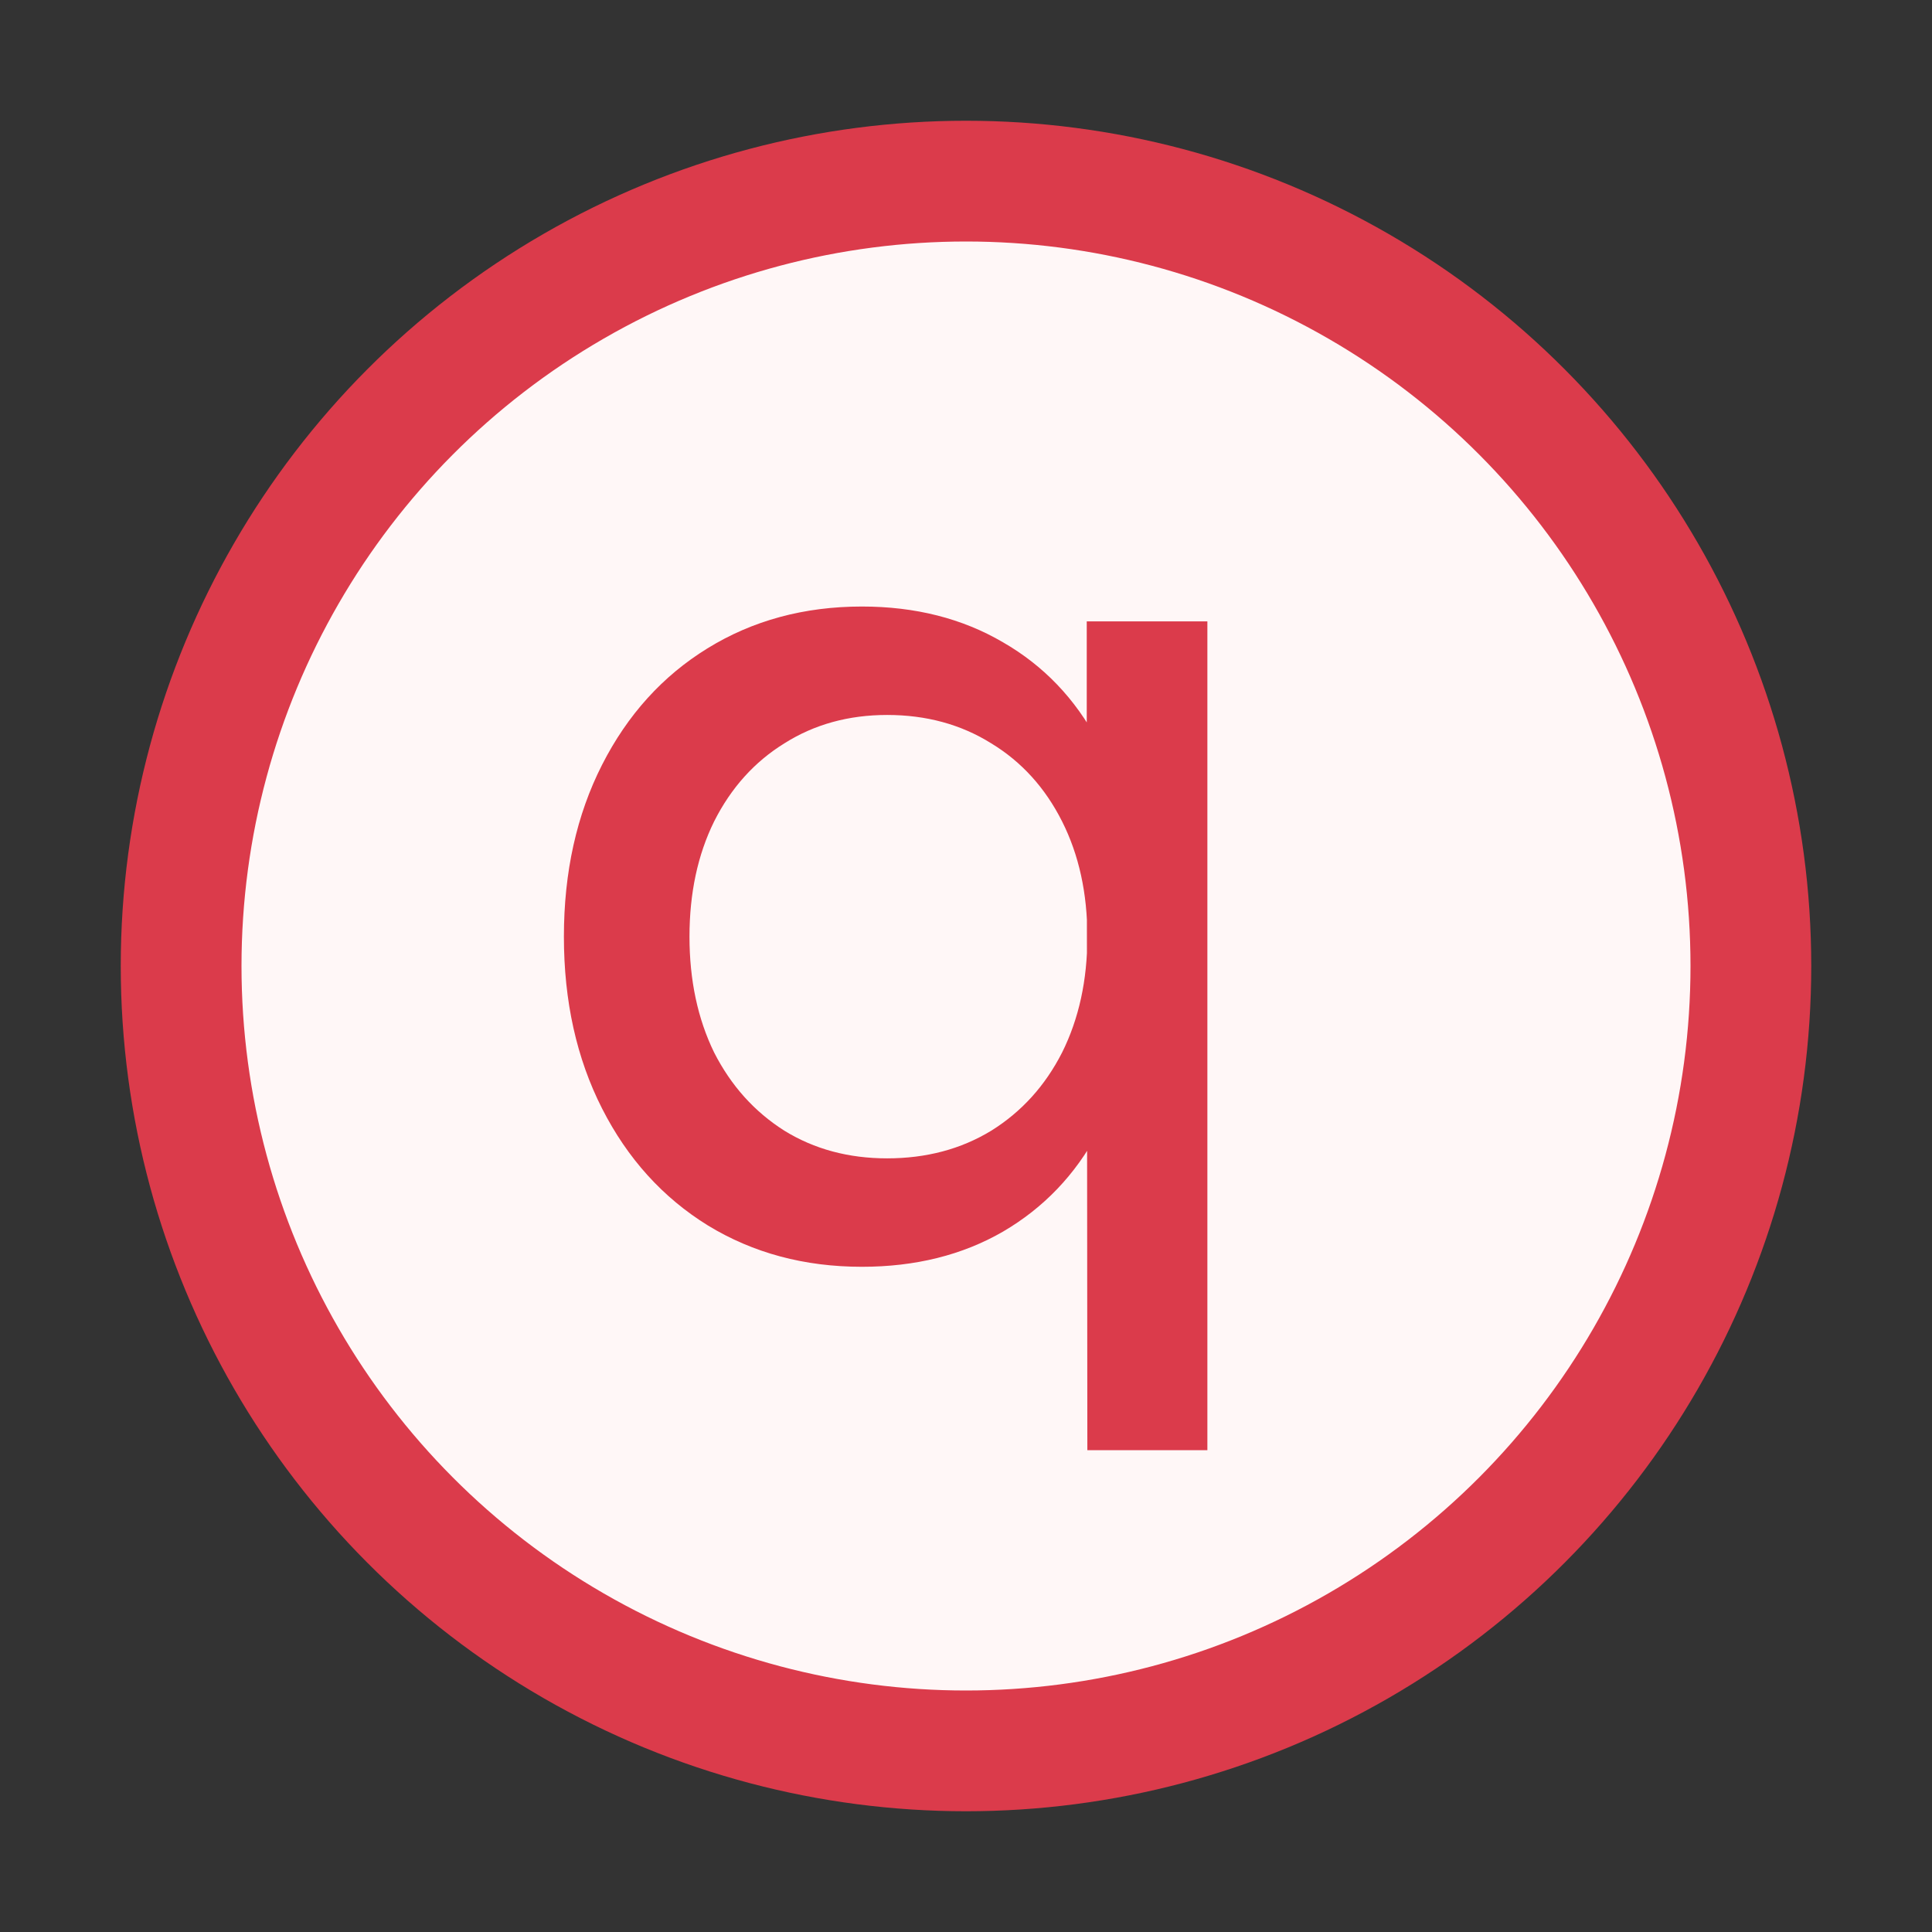 <svg width="16" height="16" viewBox="0 0 16 16" fill="none" xmlns="http://www.w3.org/2000/svg">
<rect x="0" y="0" width="16" height="16" fill="#333333" stroke="none"/>
<circle cx="8" cy="8" r="6.5" fill="#FFF7F7" stroke="#DB3B4B"/>
<path d="M9 5.146H9.999V12.01H9.005L9 6.166V5.146ZM8.306 10.2C7.97 10.394 7.58 10.491 7.138 10.491C6.662 10.491 6.237 10.377 5.863 10.149C5.489 9.918 5.197 9.595 4.986 9.18C4.775 8.765 4.67 8.291 4.67 7.757C4.67 7.223 4.775 6.749 4.986 6.334C5.197 5.919 5.488 5.598 5.858 5.37C6.232 5.139 6.659 5.023 7.138 5.023C7.58 5.023 7.97 5.122 8.306 5.319C8.643 5.513 8.905 5.787 9.092 6.14C9.279 6.491 9.376 6.899 9.382 7.364H9.036V8.15H9.382C9.376 8.616 9.279 9.025 9.092 9.379C8.905 9.729 8.643 10.003 8.306 10.2ZM6.496 9.364C6.744 9.517 7.028 9.593 7.347 9.593C7.67 9.593 7.958 9.517 8.209 9.364C8.461 9.207 8.656 8.991 8.796 8.716C8.935 8.437 9.005 8.117 9.005 7.757C9.005 7.397 8.935 7.079 8.796 6.803C8.656 6.525 8.461 6.309 8.209 6.156C7.958 5.999 7.67 5.921 7.347 5.921C7.028 5.921 6.744 5.999 6.496 6.156C6.248 6.309 6.054 6.525 5.914 6.803C5.778 7.079 5.71 7.397 5.71 7.757C5.71 8.117 5.778 8.437 5.914 8.716C6.054 8.991 6.248 9.207 6.496 9.364Z" fill="#DB3B4B"/>
</svg>
